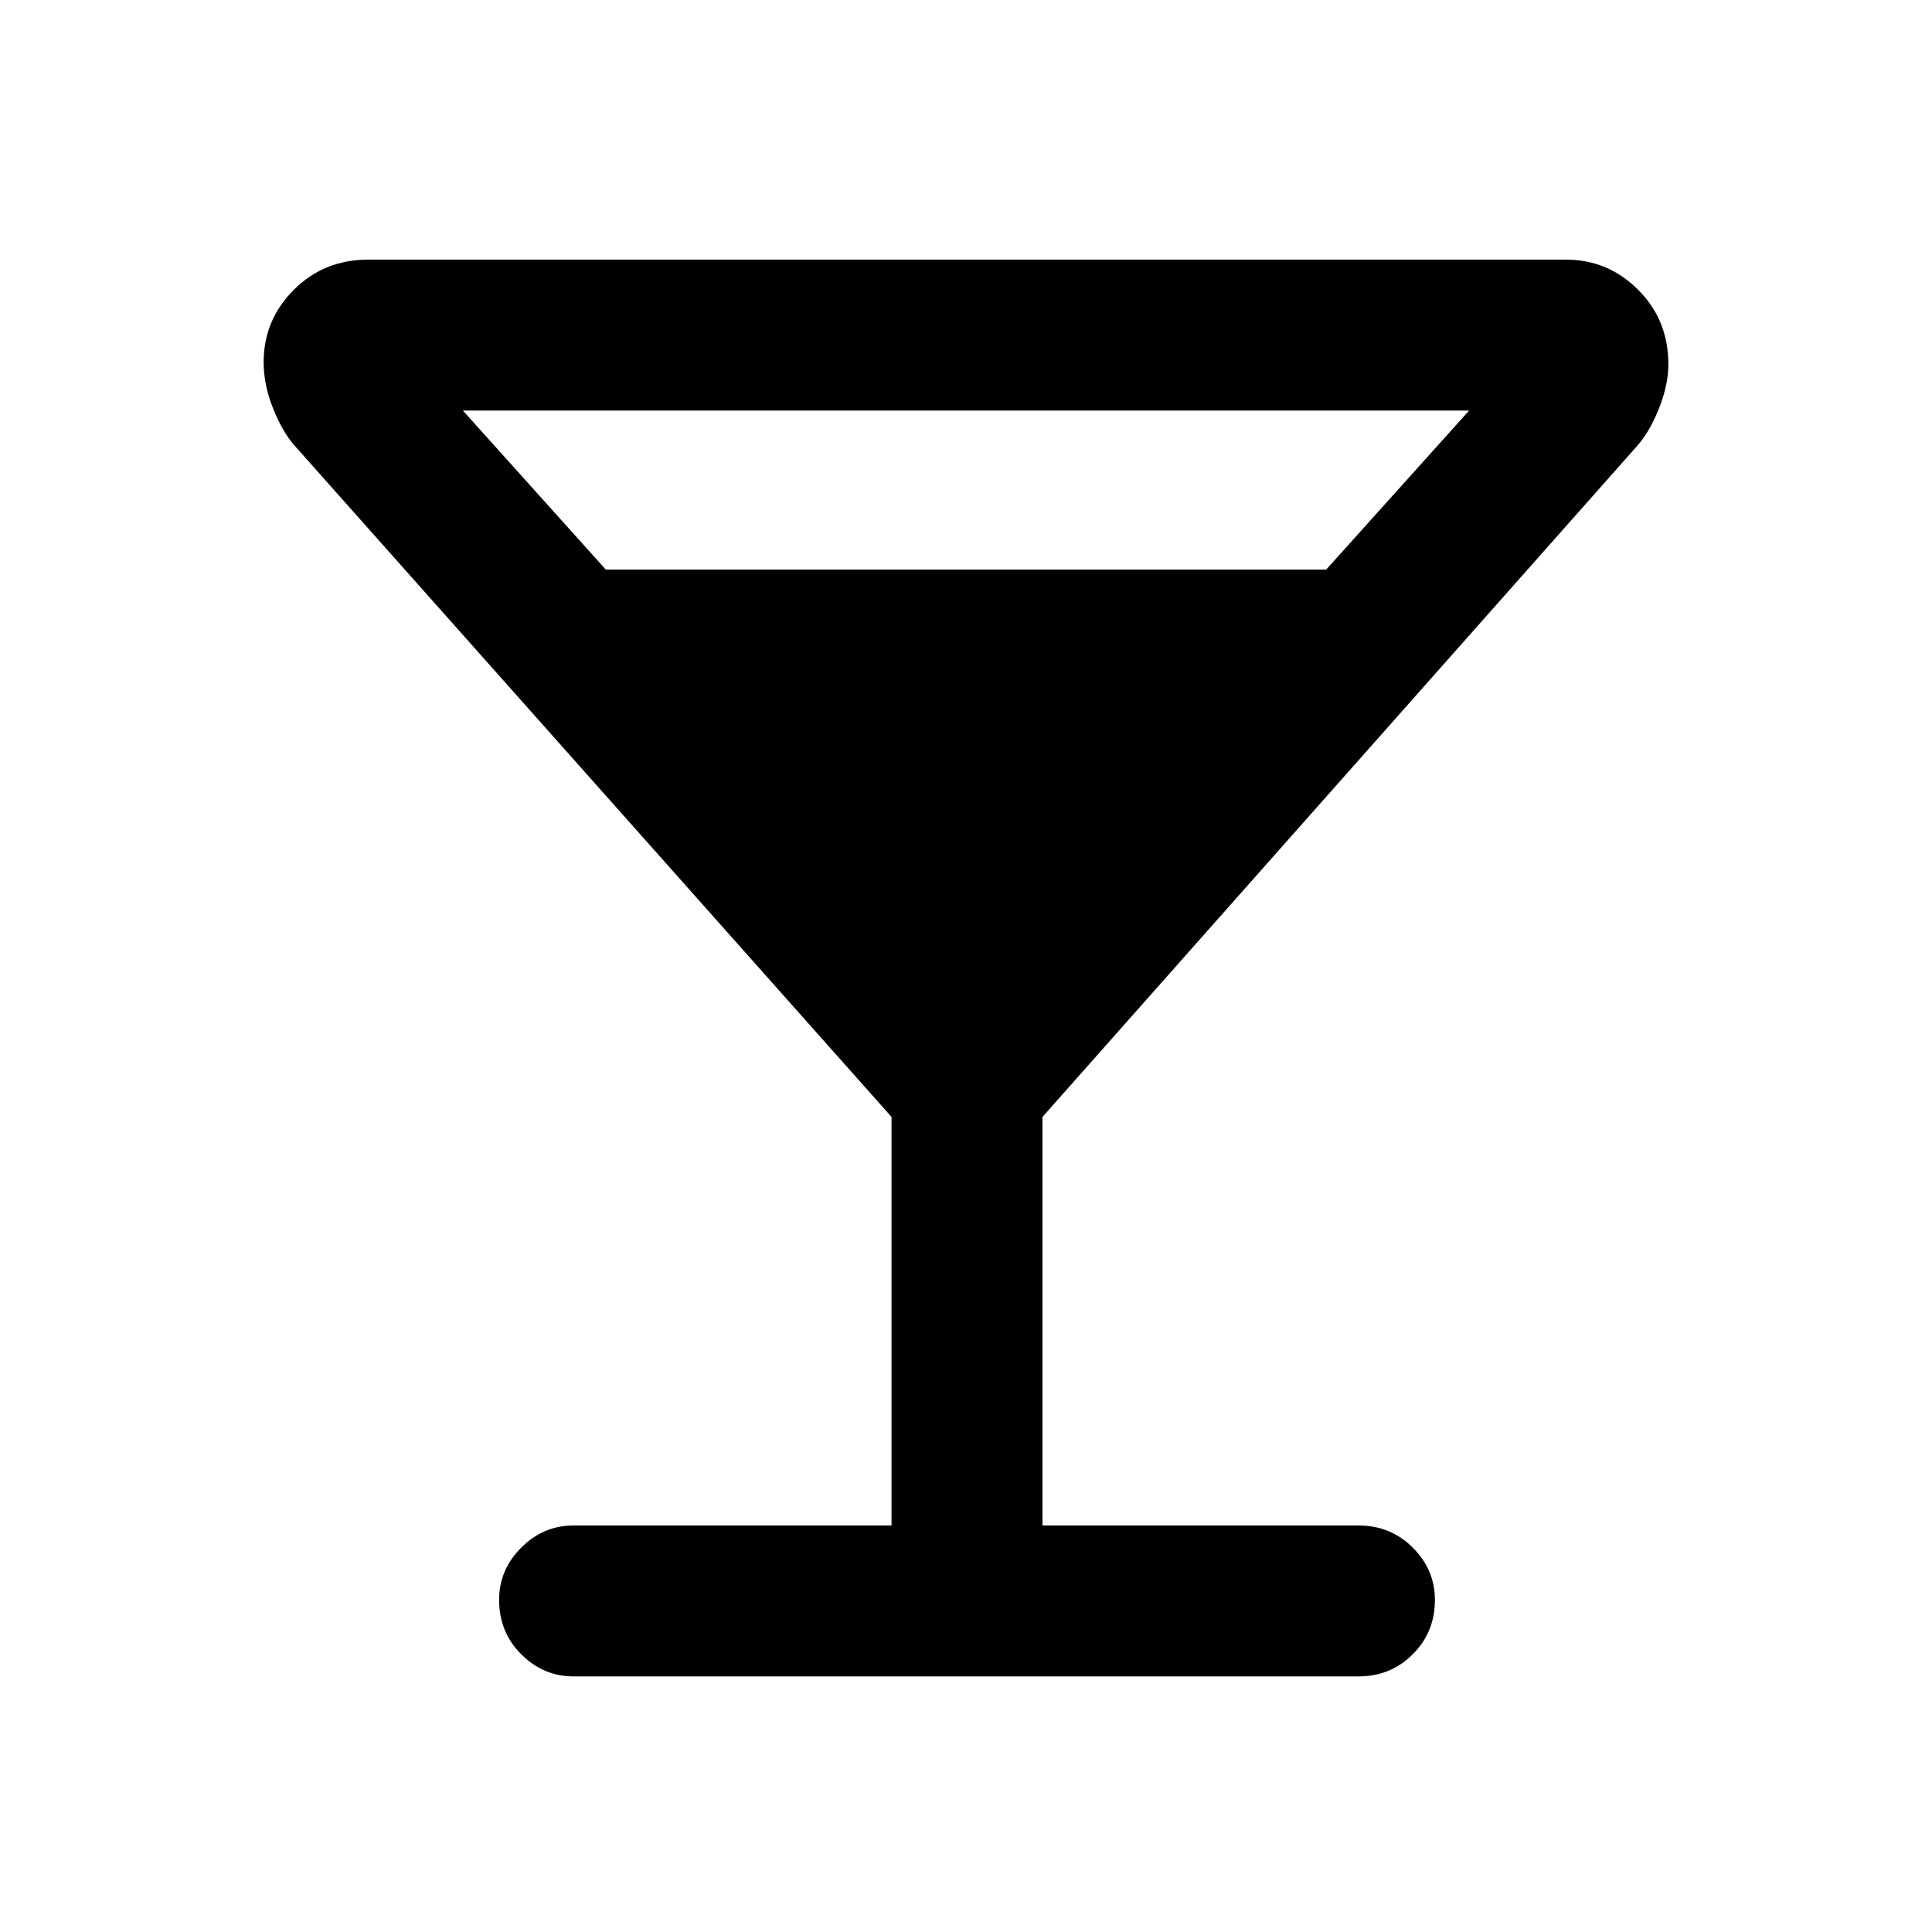 <svg xmlns="http://www.w3.org/2000/svg" height="24" width="24"><path d="M7.125 20.825Q6.75 20.825 6.475 20.55Q6.2 20.275 6.2 19.875Q6.2 19.5 6.475 19.225Q6.75 18.95 7.125 18.95H11.075V13.875L3.65 5.525Q3.5 5.35 3.388 5.062Q3.275 4.775 3.275 4.5Q3.275 3.975 3.65 3.6Q4.025 3.225 4.575 3.225H19.45Q19.975 3.225 20.35 3.6Q20.725 3.975 20.725 4.525Q20.725 4.775 20.613 5.062Q20.5 5.35 20.35 5.525L12.95 13.875V18.95H16.875Q17.275 18.95 17.55 19.225Q17.825 19.5 17.825 19.875Q17.825 20.275 17.55 20.55Q17.275 20.825 16.875 20.825ZM7.525 7.075H16.475L18.25 5.1H5.75ZM12 12.075 14.825 8.95H9.2ZM12 12.075 9.2 8.95H14.825Z"/></svg>